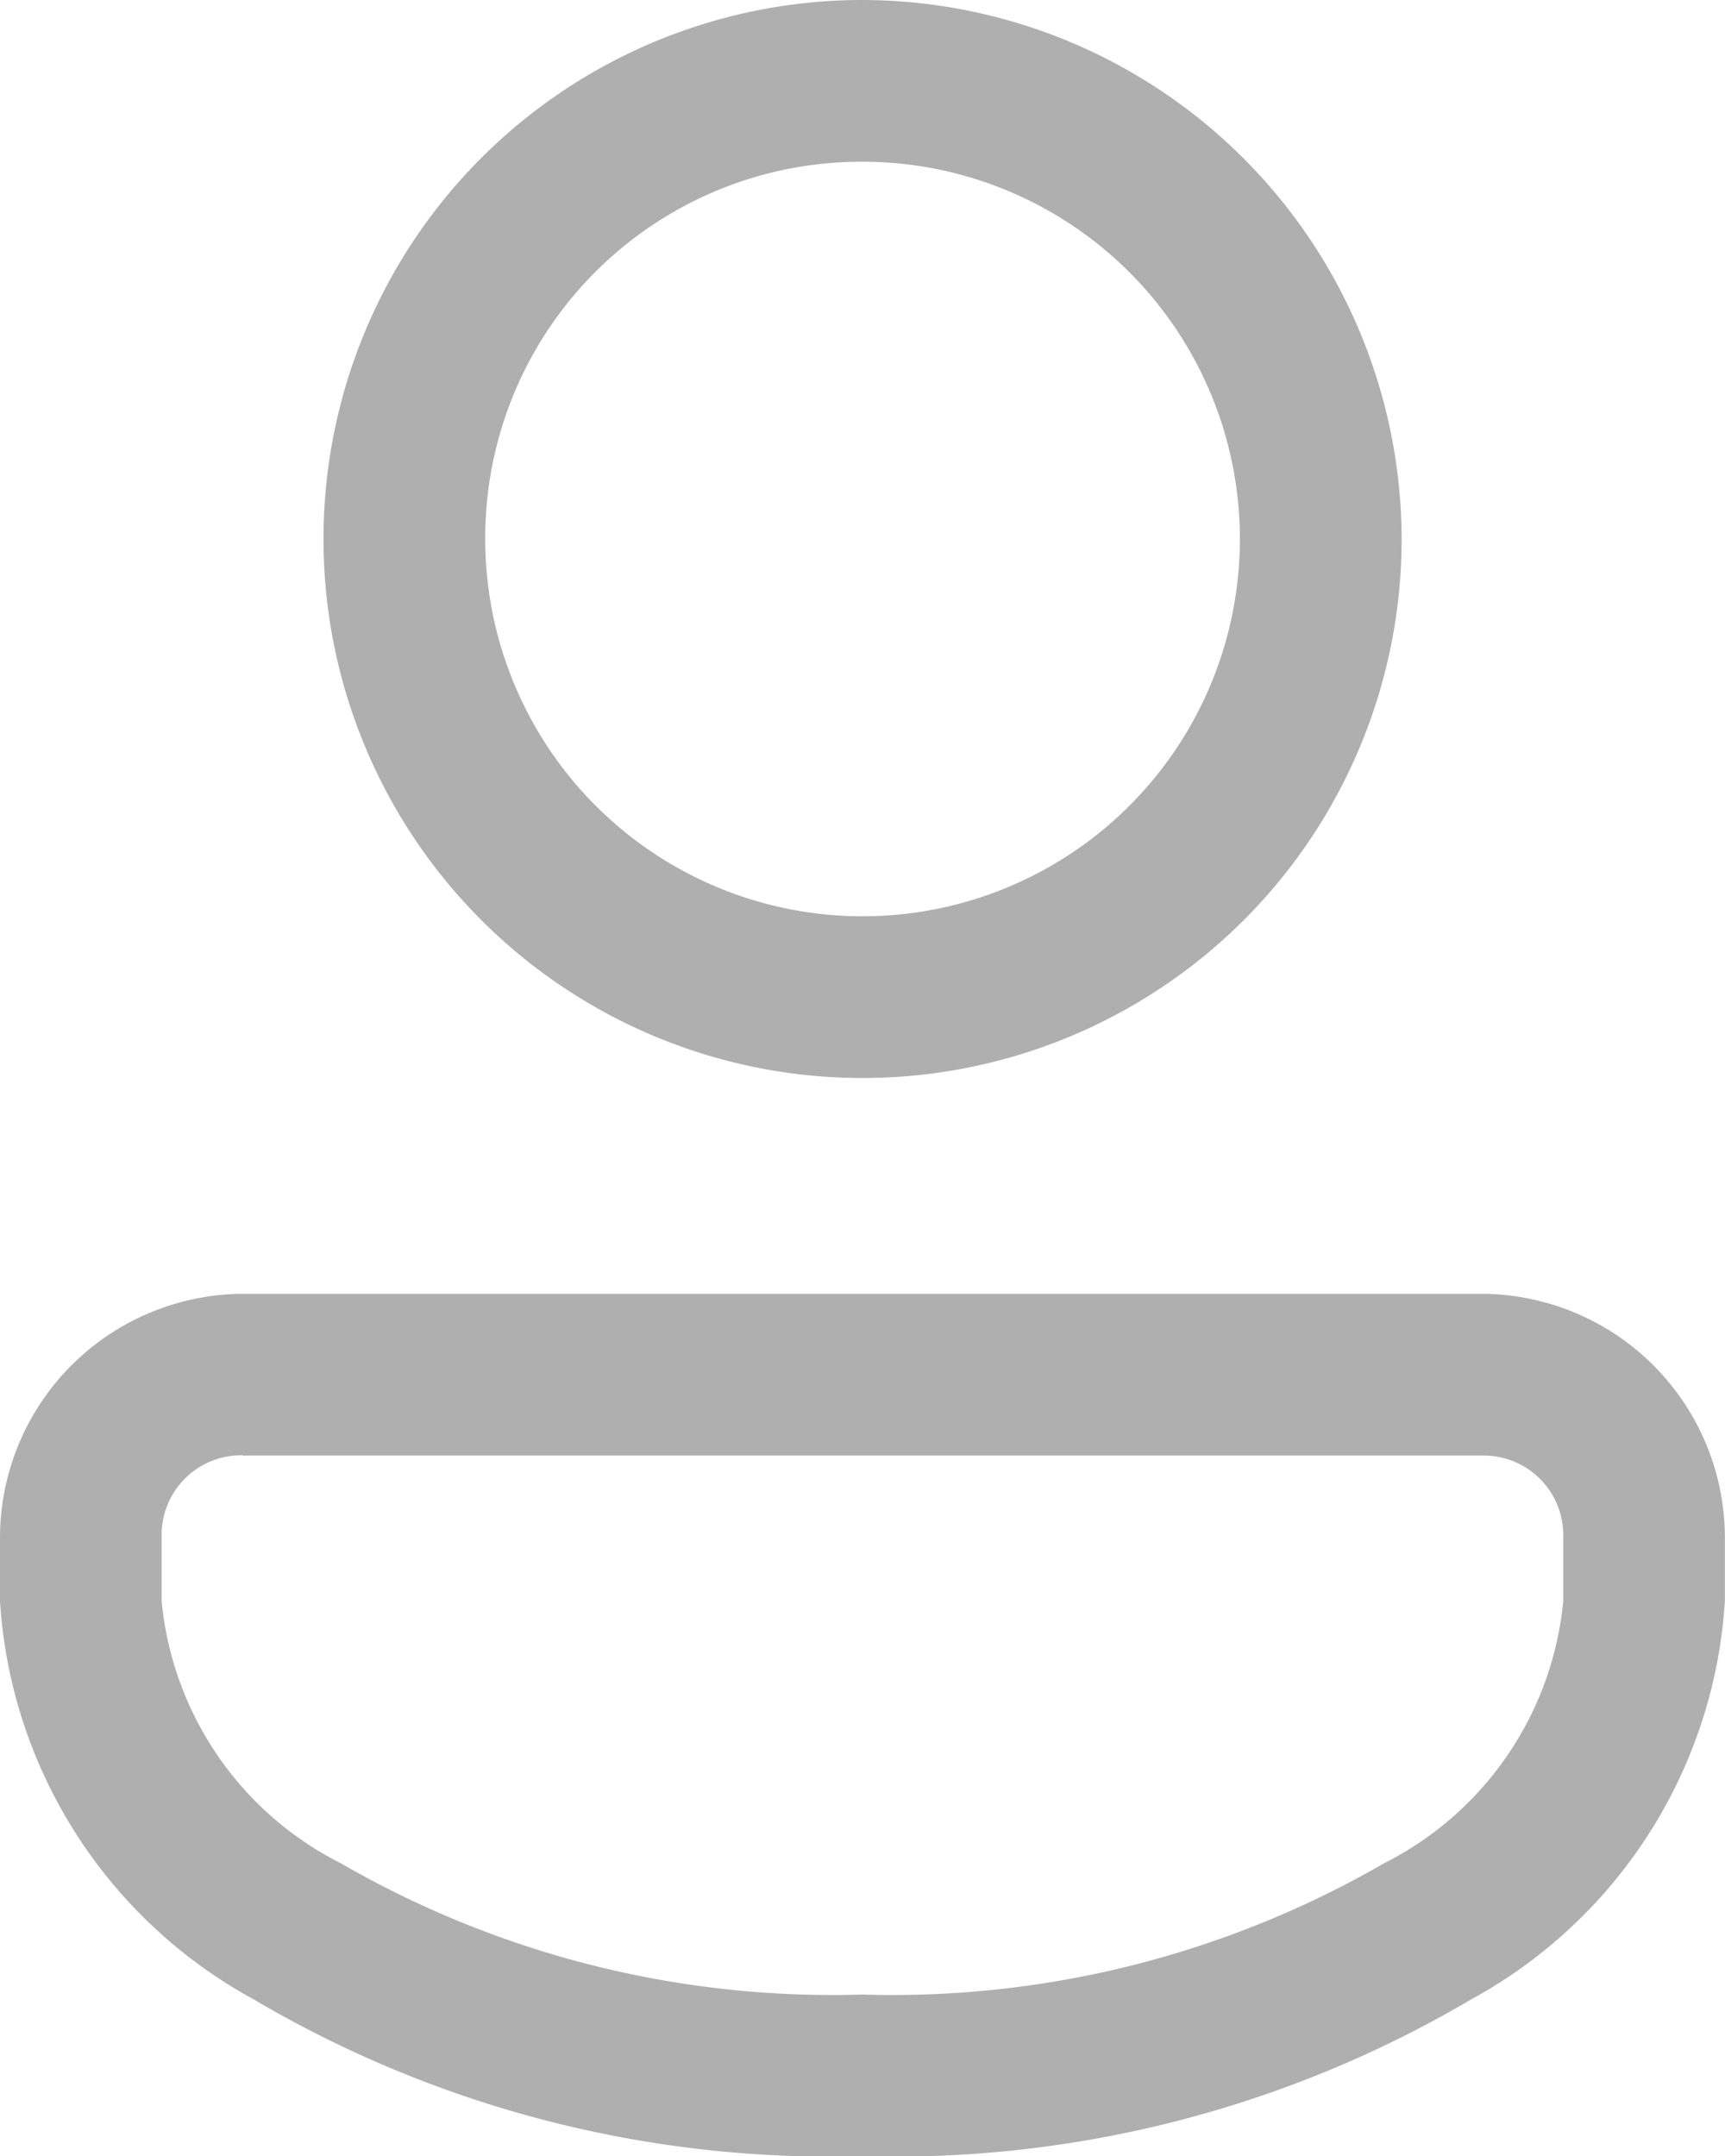 <svg xmlns="http://www.w3.org/2000/svg" width="14.131" height="17.664" viewBox="0 0 14.131 17.664">
  <path id="icons8-account" d="M15.066,4a4.416,4.416,0,1,0,4.416,4.416A4.426,4.426,0,0,0,15.066,4Zm0,1.325a3.091,3.091,0,1,1-3.091,3.091A3.081,3.081,0,0,1,15.066,5.325ZM9.987,14.6A2,2,0,0,0,8,16.586v.53a4,4,0,0,0,2.079,3.265,9.294,9.294,0,0,0,4.986,1.284,9.294,9.294,0,0,0,4.986-1.284,4,4,0,0,0,2.079-3.265v-.53A2,2,0,0,0,20.144,14.6Zm0,1.325H20.144a.652.652,0,0,1,.662.662v.53a2.691,2.691,0,0,1-1.467,2.148,8.053,8.053,0,0,1-4.274,1.076,8.053,8.053,0,0,1-4.274-1.076,2.691,2.691,0,0,1-1.467-2.148v-.53A.652.652,0,0,1,9.987,15.923Z" transform="translate(-8 -4)" fill="#afafaf"/>
</svg>
